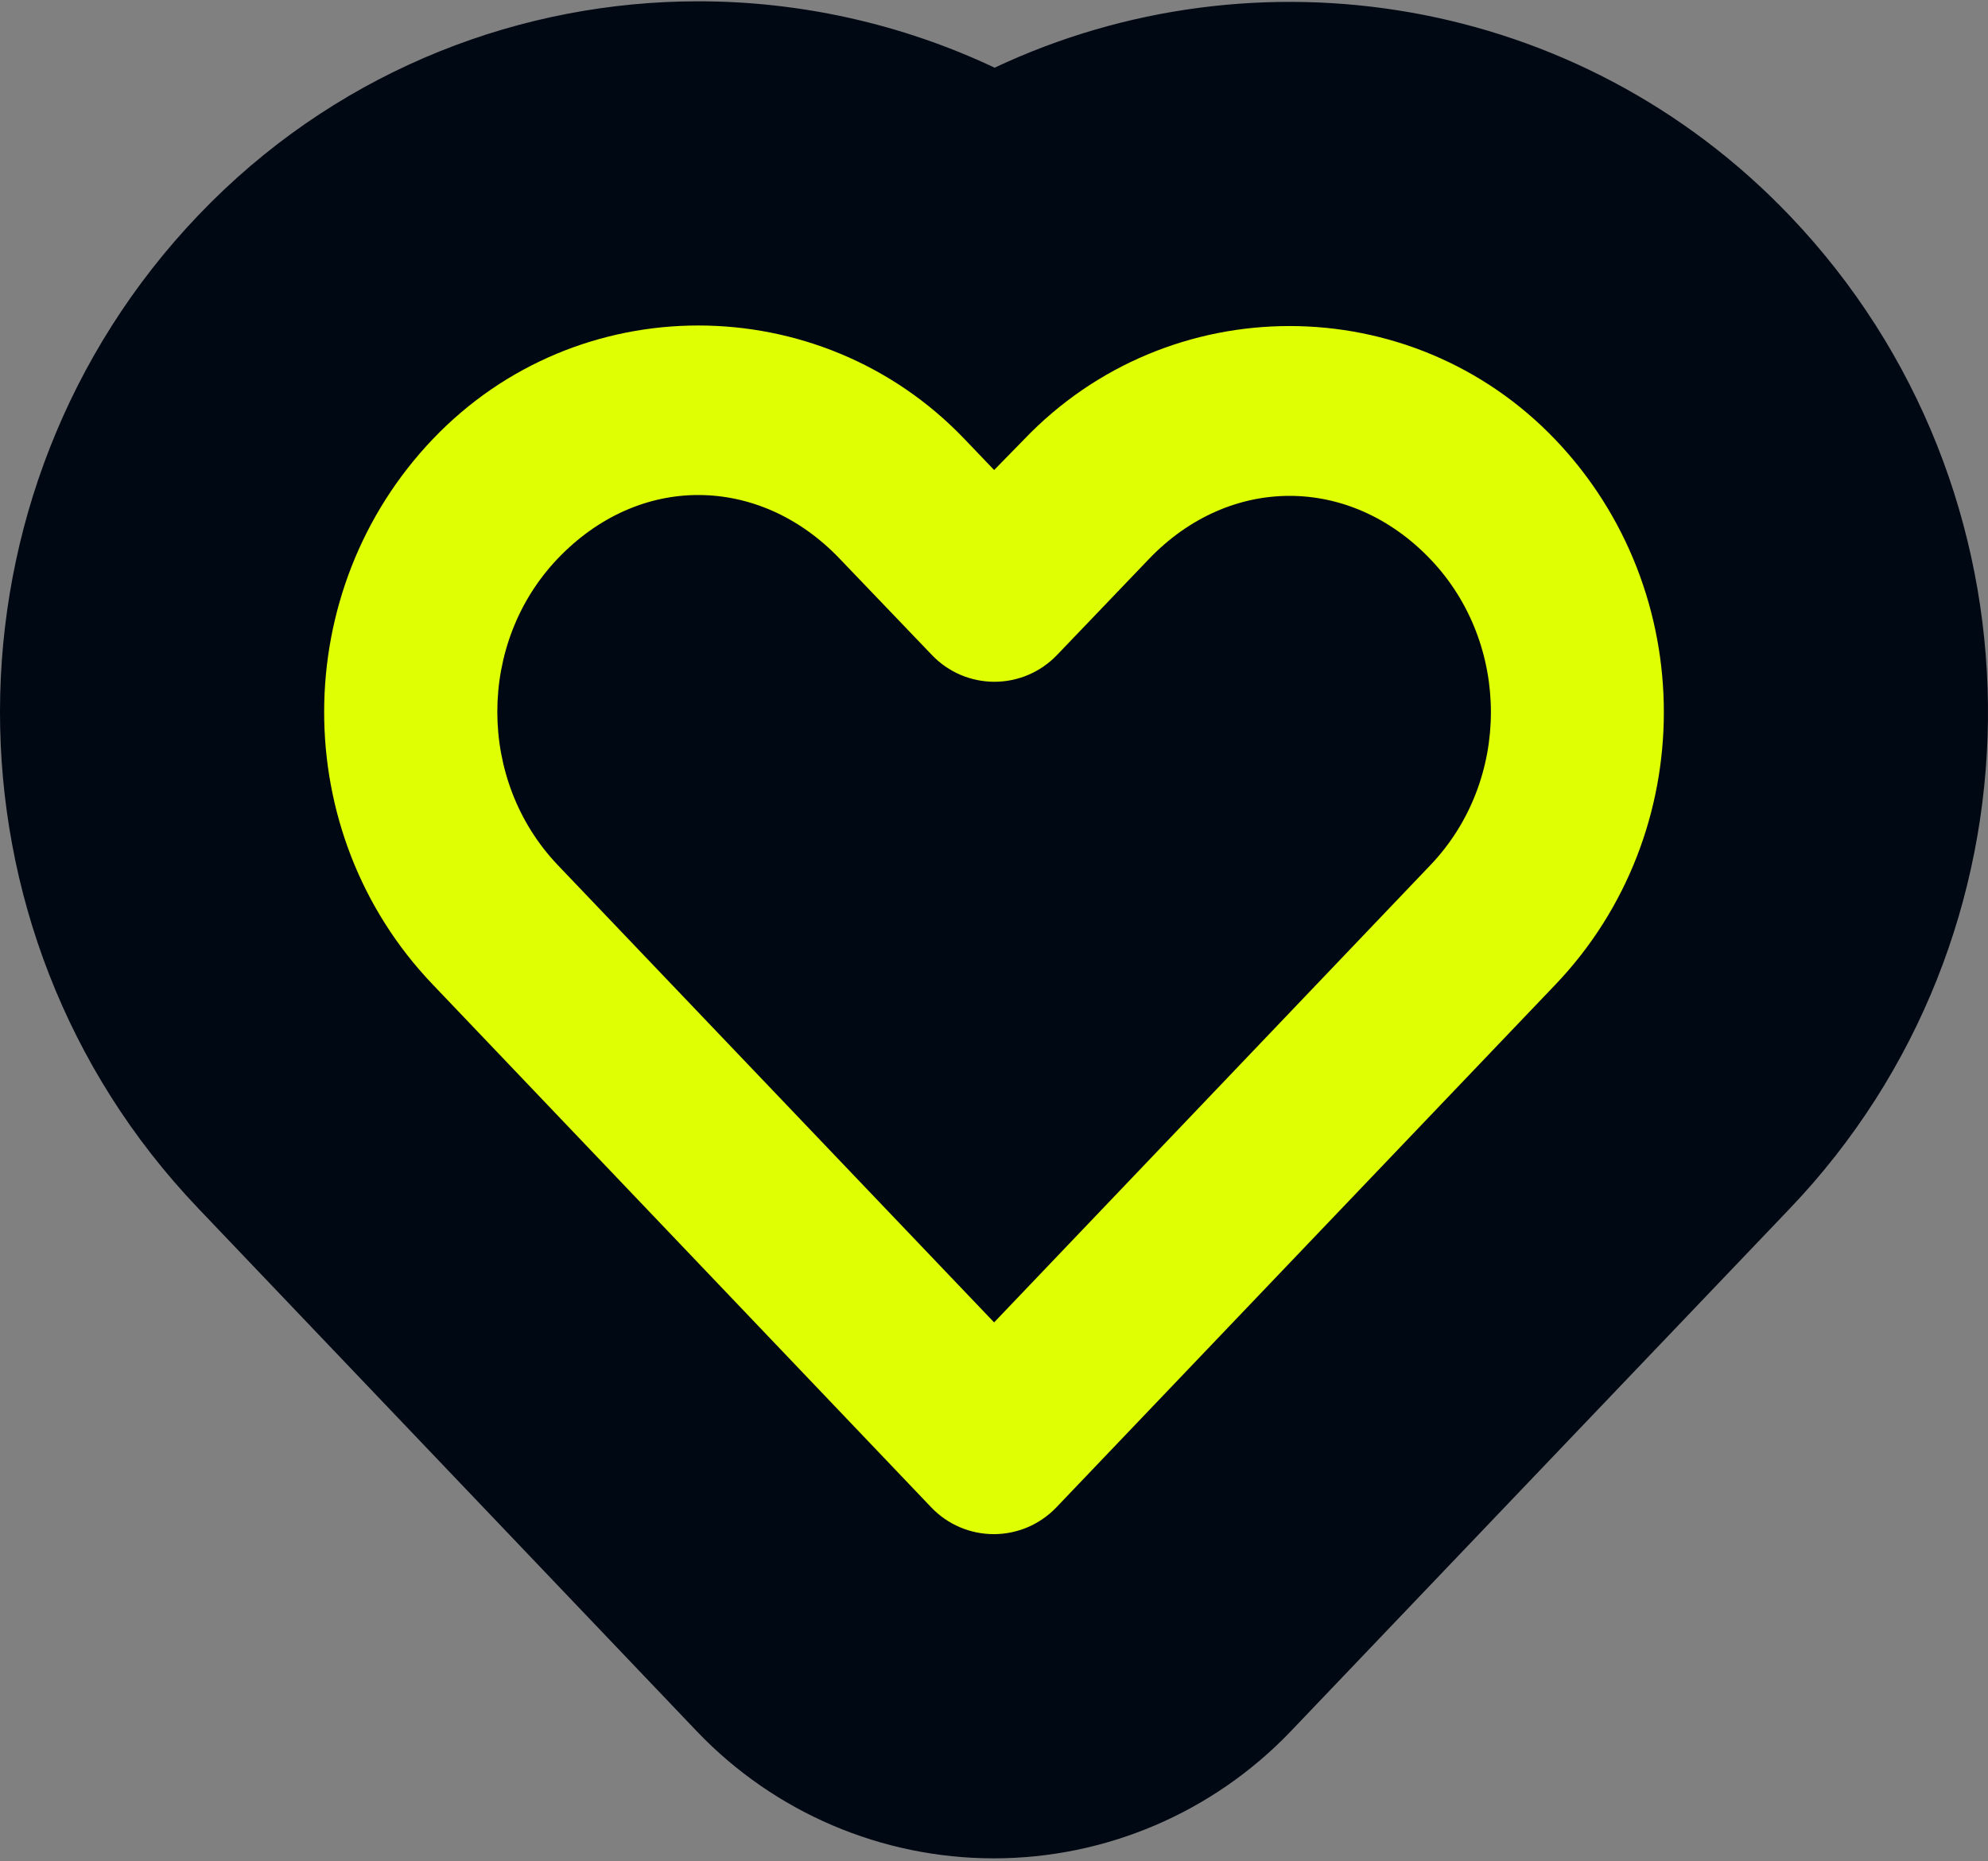 <svg width="1000" height="936" viewBox="0 0 1000 936" fill="none" xmlns="http://www.w3.org/2000/svg">
<rect x="0" y="0" width="1000" height="936" fill="#808080" stroke="none"/>
<g clip-path="url(#clip0_262_482)">
<path d="M351.274 0.654C402.002 0.654 453.106 11.756 500.316 34.046C631.603 -27.783 793.753 -2.994 900.255 108.479L906.394 115.064C1033.21 254.566 1031.17 470.873 900.255 607.899L900.231 607.923C816.309 695.724 733.295 782.822 649.215 870.826L649.072 870.977L648.921 871.128C610.063 911.591 556.311 934.662 499.894 934.662C443.592 934.662 389.622 911.694 350.581 870.834L350.525 870.77L350.47 870.714L99.43 607.446L99.438 607.438C-33.586 467.948 -32.851 247.069 99.876 108.145L106.365 101.529C174.087 34.261 262.887 0.654 351.274 0.654Z" fill="#000813"/>
<path d="M351.277 163.709C302.615 163.709 254.166 182.69 217.779 220.779C144.999 296.956 144.743 418.695 217.439 494.918L468.479 758.187C476.674 766.764 488.012 771.605 499.901 771.605C511.747 771.605 523.085 766.764 531.322 758.187C615.015 670.587 698.628 582.859 782.362 495.255C855.142 419.078 855.142 297.295 782.362 221.116C709.582 144.939 587.805 144.939 515.017 221.116L500.07 236.402L485.123 220.776C448.733 182.687 399.934 163.709 351.277 163.709ZM351.277 248.974C376.585 248.974 401.978 259.675 422.274 280.906L468.812 329.483C477.007 338.061 488.345 342.902 500.234 342.902C512.08 342.902 523.418 338.061 531.656 329.483L577.855 281.246C618.449 238.784 678.915 238.784 719.506 281.246C760.1 323.708 760.1 392.667 719.506 435.127C646.301 511.729 573.267 588.496 500.055 665.1L280.605 435.127C240.011 392.579 240.011 323.369 280.605 280.898C300.902 259.667 325.955 248.967 351.262 248.967L351.277 248.974Z" fill="#DFFF03"/>
</g>
<defs>
<clipPath id="clip0_262_482">
<rect width="1000" height="935" fill="white" transform="translate(0 0.654)"/>
</clipPath>
</defs>
</svg>
